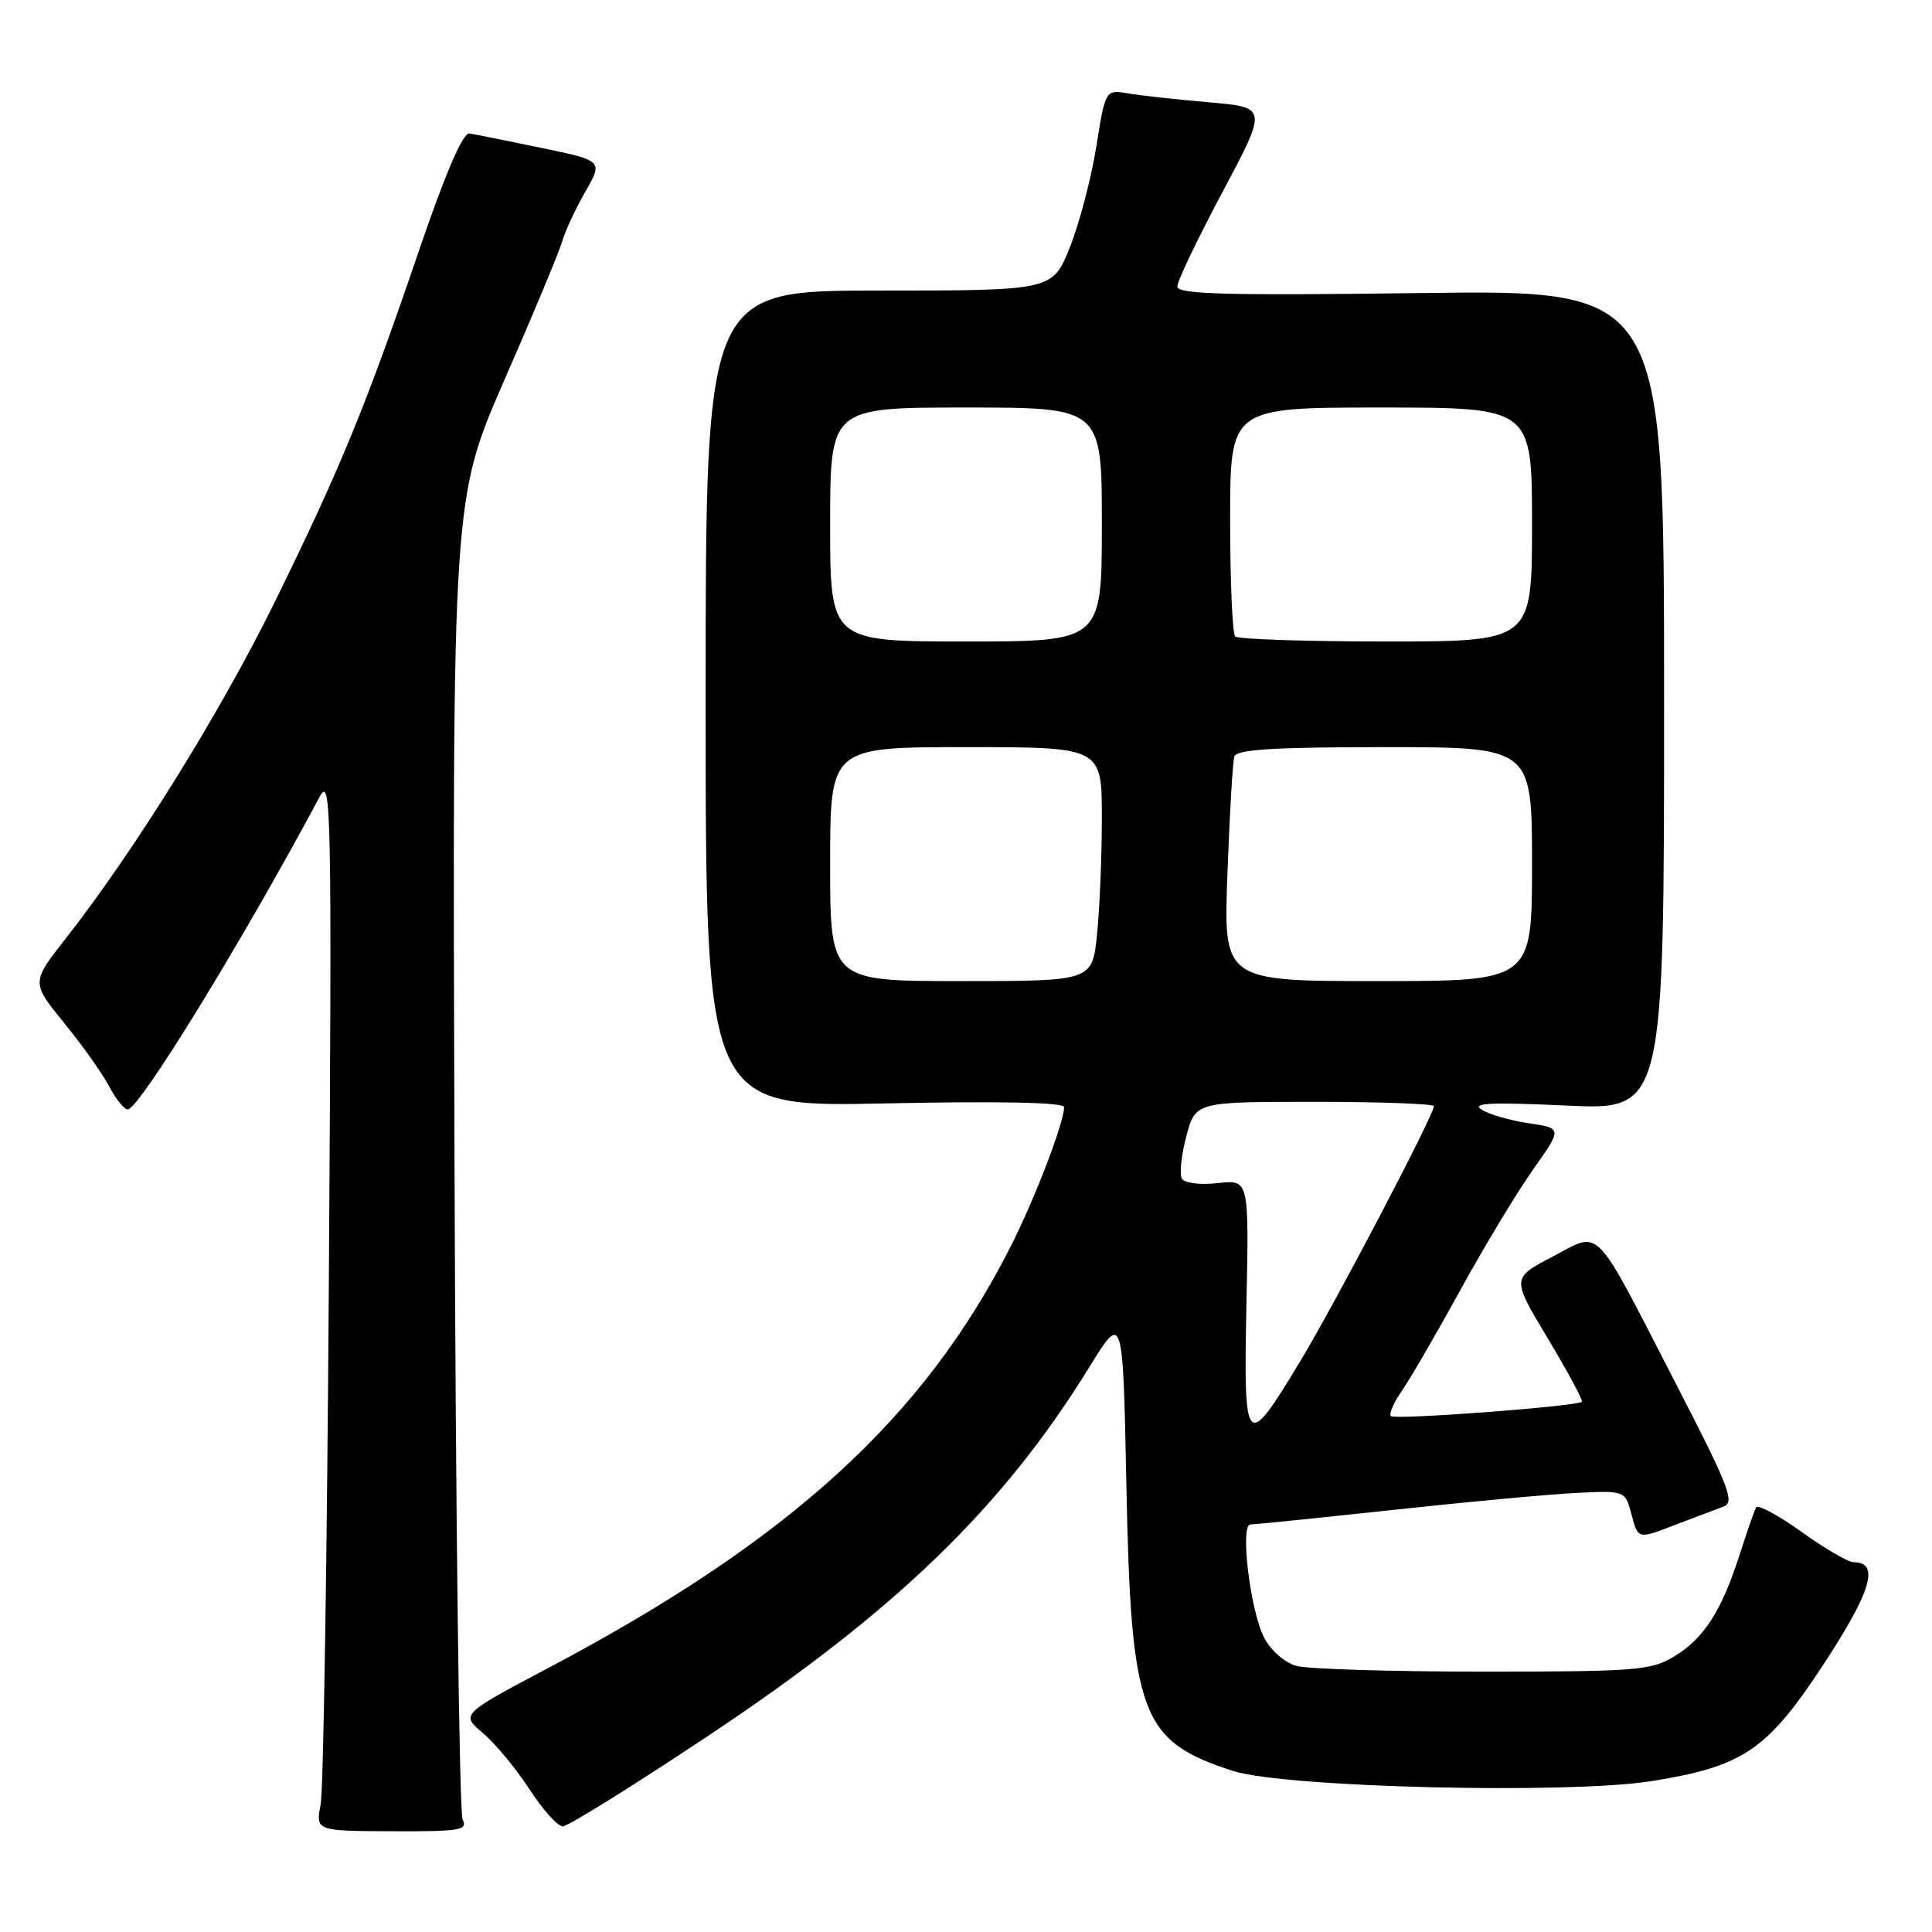 <?xml version="1.0" encoding="UTF-8" standalone="no"?>
<!DOCTYPE svg PUBLIC "-//W3C//DTD SVG 1.1//EN" "http://www.w3.org/Graphics/SVG/1.1/DTD/svg11.dtd" >
<svg xmlns="http://www.w3.org/2000/svg" xmlns:xlink="http://www.w3.org/1999/xlink" version="1.1" viewBox="0 0 256 256">
 <g >
 <path fill="currentColor"
d=" M 61.30 241.10 C 60.86 240.22 60.37 200.50 60.22 152.82 C 59.94 66.15 59.94 66.15 66.85 50.32 C 70.66 41.62 74.09 33.38 74.49 32.00 C 74.88 30.62 76.27 27.65 77.56 25.40 C 79.91 21.30 79.91 21.30 71.70 19.59 C 67.19 18.65 62.91 17.79 62.19 17.69 C 61.34 17.57 59.02 22.94 55.59 33.00 C 48.48 53.83 45.21 61.80 36.54 79.50 C 29.33 94.21 17.82 112.75 8.72 124.34 C 4.13 130.19 4.13 130.19 8.55 135.61 C 10.98 138.60 13.66 142.38 14.51 144.02 C 15.36 145.66 16.45 147.00 16.93 147.00 C 18.44 147.00 32.09 124.77 42.40 105.50 C 43.89 102.73 43.98 107.51 43.58 169.00 C 43.35 205.57 42.86 237.10 42.49 239.05 C 41.83 242.61 41.83 242.61 51.96 242.65 C 60.93 242.69 62.01 242.51 61.30 241.10 Z  M 93.65 230.13 C 118.66 213.51 132.85 199.79 144.36 181.12 C 148.79 173.94 148.79 173.94 149.25 196.72 C 149.86 227.30 151.13 230.70 163.39 234.66 C 170.21 236.86 207.94 237.77 218.96 235.99 C 231.01 234.05 234.19 231.88 241.65 220.50 C 247.99 210.83 249.11 207.00 245.60 207.00 C 244.90 207.00 241.81 205.20 238.73 202.99 C 235.65 200.79 232.93 199.32 232.70 199.74 C 232.46 200.16 231.48 202.97 230.51 206.00 C 228.13 213.45 225.77 217.12 221.82 219.50 C 218.77 221.34 216.73 221.50 196.50 221.50 C 184.40 221.50 173.27 221.16 171.77 220.74 C 170.23 220.30 168.37 218.68 167.51 217.01 C 165.66 213.43 164.28 202.00 165.69 202.00 C 166.23 202.00 174.74 201.13 184.59 200.07 C 194.44 199.00 205.39 197.99 208.92 197.82 C 215.35 197.50 215.35 197.50 216.20 200.73 C 217.05 203.95 217.05 203.95 221.77 202.13 C 224.37 201.13 227.32 200.02 228.32 199.66 C 229.93 199.08 229.22 197.23 222.02 183.26 C 210.94 161.76 212.25 163.10 205.68 166.54 C 200.29 169.36 200.29 169.36 205.11 177.38 C 207.76 181.79 209.78 185.55 209.60 185.74 C 208.98 186.35 184.83 188.17 184.30 187.64 C 184.02 187.35 184.66 185.85 185.74 184.31 C 186.82 182.76 190.30 176.78 193.47 171.00 C 196.64 165.22 200.98 158.03 203.12 155.00 C 207.01 149.50 207.01 149.50 202.58 148.84 C 200.15 148.48 197.34 147.67 196.33 147.04 C 194.92 146.15 197.49 146.03 207.50 146.49 C 220.50 147.10 220.50 147.10 220.50 92.75 C 220.50 38.41 220.50 38.41 188.25 38.83 C 162.47 39.17 156.00 38.99 156.00 37.97 C 156.00 37.26 158.69 31.63 161.98 25.46 C 167.96 14.23 167.96 14.23 160.23 13.56 C 155.98 13.19 151.14 12.66 149.49 12.38 C 146.47 11.87 146.47 11.87 145.27 19.41 C 144.61 23.55 143.04 29.55 141.78 32.72 C 139.48 38.50 139.48 38.50 116.49 38.50 C 93.50 38.50 93.50 38.50 93.50 92.60 C 93.50 146.70 93.50 146.70 117.25 146.21 C 132.49 145.89 141.00 146.07 141.00 146.70 C 141.00 148.71 137.18 158.71 134.00 165.00 C 122.51 187.80 104.72 204.06 72.77 220.95 C 61.04 227.16 61.04 227.16 63.99 229.64 C 65.61 231.01 68.38 234.35 70.14 237.06 C 71.90 239.78 73.89 242.00 74.57 242.00 C 75.25 242.00 83.84 236.66 93.65 230.13 Z  M 165.16 172.76 C 165.50 156.30 165.50 156.30 161.38 156.77 C 159.08 157.03 156.98 156.77 156.62 156.19 C 156.26 155.61 156.52 153.09 157.19 150.57 C 158.41 146.00 158.41 146.00 174.21 146.00 C 182.89 146.00 190.00 146.26 190.00 146.57 C 190.00 147.74 176.88 172.78 172.26 180.42 C 165.04 192.38 164.77 192.08 165.16 172.76 Z  M 110.00 114.50 C 110.00 99.00 110.00 99.00 128.00 99.00 C 146.00 99.00 146.00 99.00 146.00 108.35 C 146.00 113.50 145.71 120.47 145.36 123.85 C 144.72 130.00 144.72 130.00 127.36 130.00 C 110.00 130.00 110.00 130.00 110.00 114.50 Z  M 162.64 115.75 C 162.93 107.91 163.34 100.94 163.55 100.25 C 163.84 99.31 168.72 99.00 183.47 99.00 C 203.00 99.00 203.00 99.00 203.00 114.50 C 203.00 130.00 203.00 130.00 182.55 130.00 C 162.11 130.00 162.11 130.00 162.64 115.75 Z  M 110.00 69.50 C 110.00 54.00 110.00 54.00 128.00 54.00 C 146.00 54.00 146.00 54.00 146.00 69.50 C 146.00 85.00 146.00 85.00 128.00 85.00 C 110.00 85.00 110.00 85.00 110.00 69.50 Z  M 163.67 84.33 C 163.30 83.97 163.00 76.99 163.00 68.83 C 163.00 54.00 163.00 54.00 183.00 54.00 C 203.00 54.00 203.00 54.00 203.00 69.50 C 203.00 85.00 203.00 85.00 183.67 85.00 C 173.03 85.00 164.03 84.70 163.67 84.33 Z "/>
</g>
</svg>
